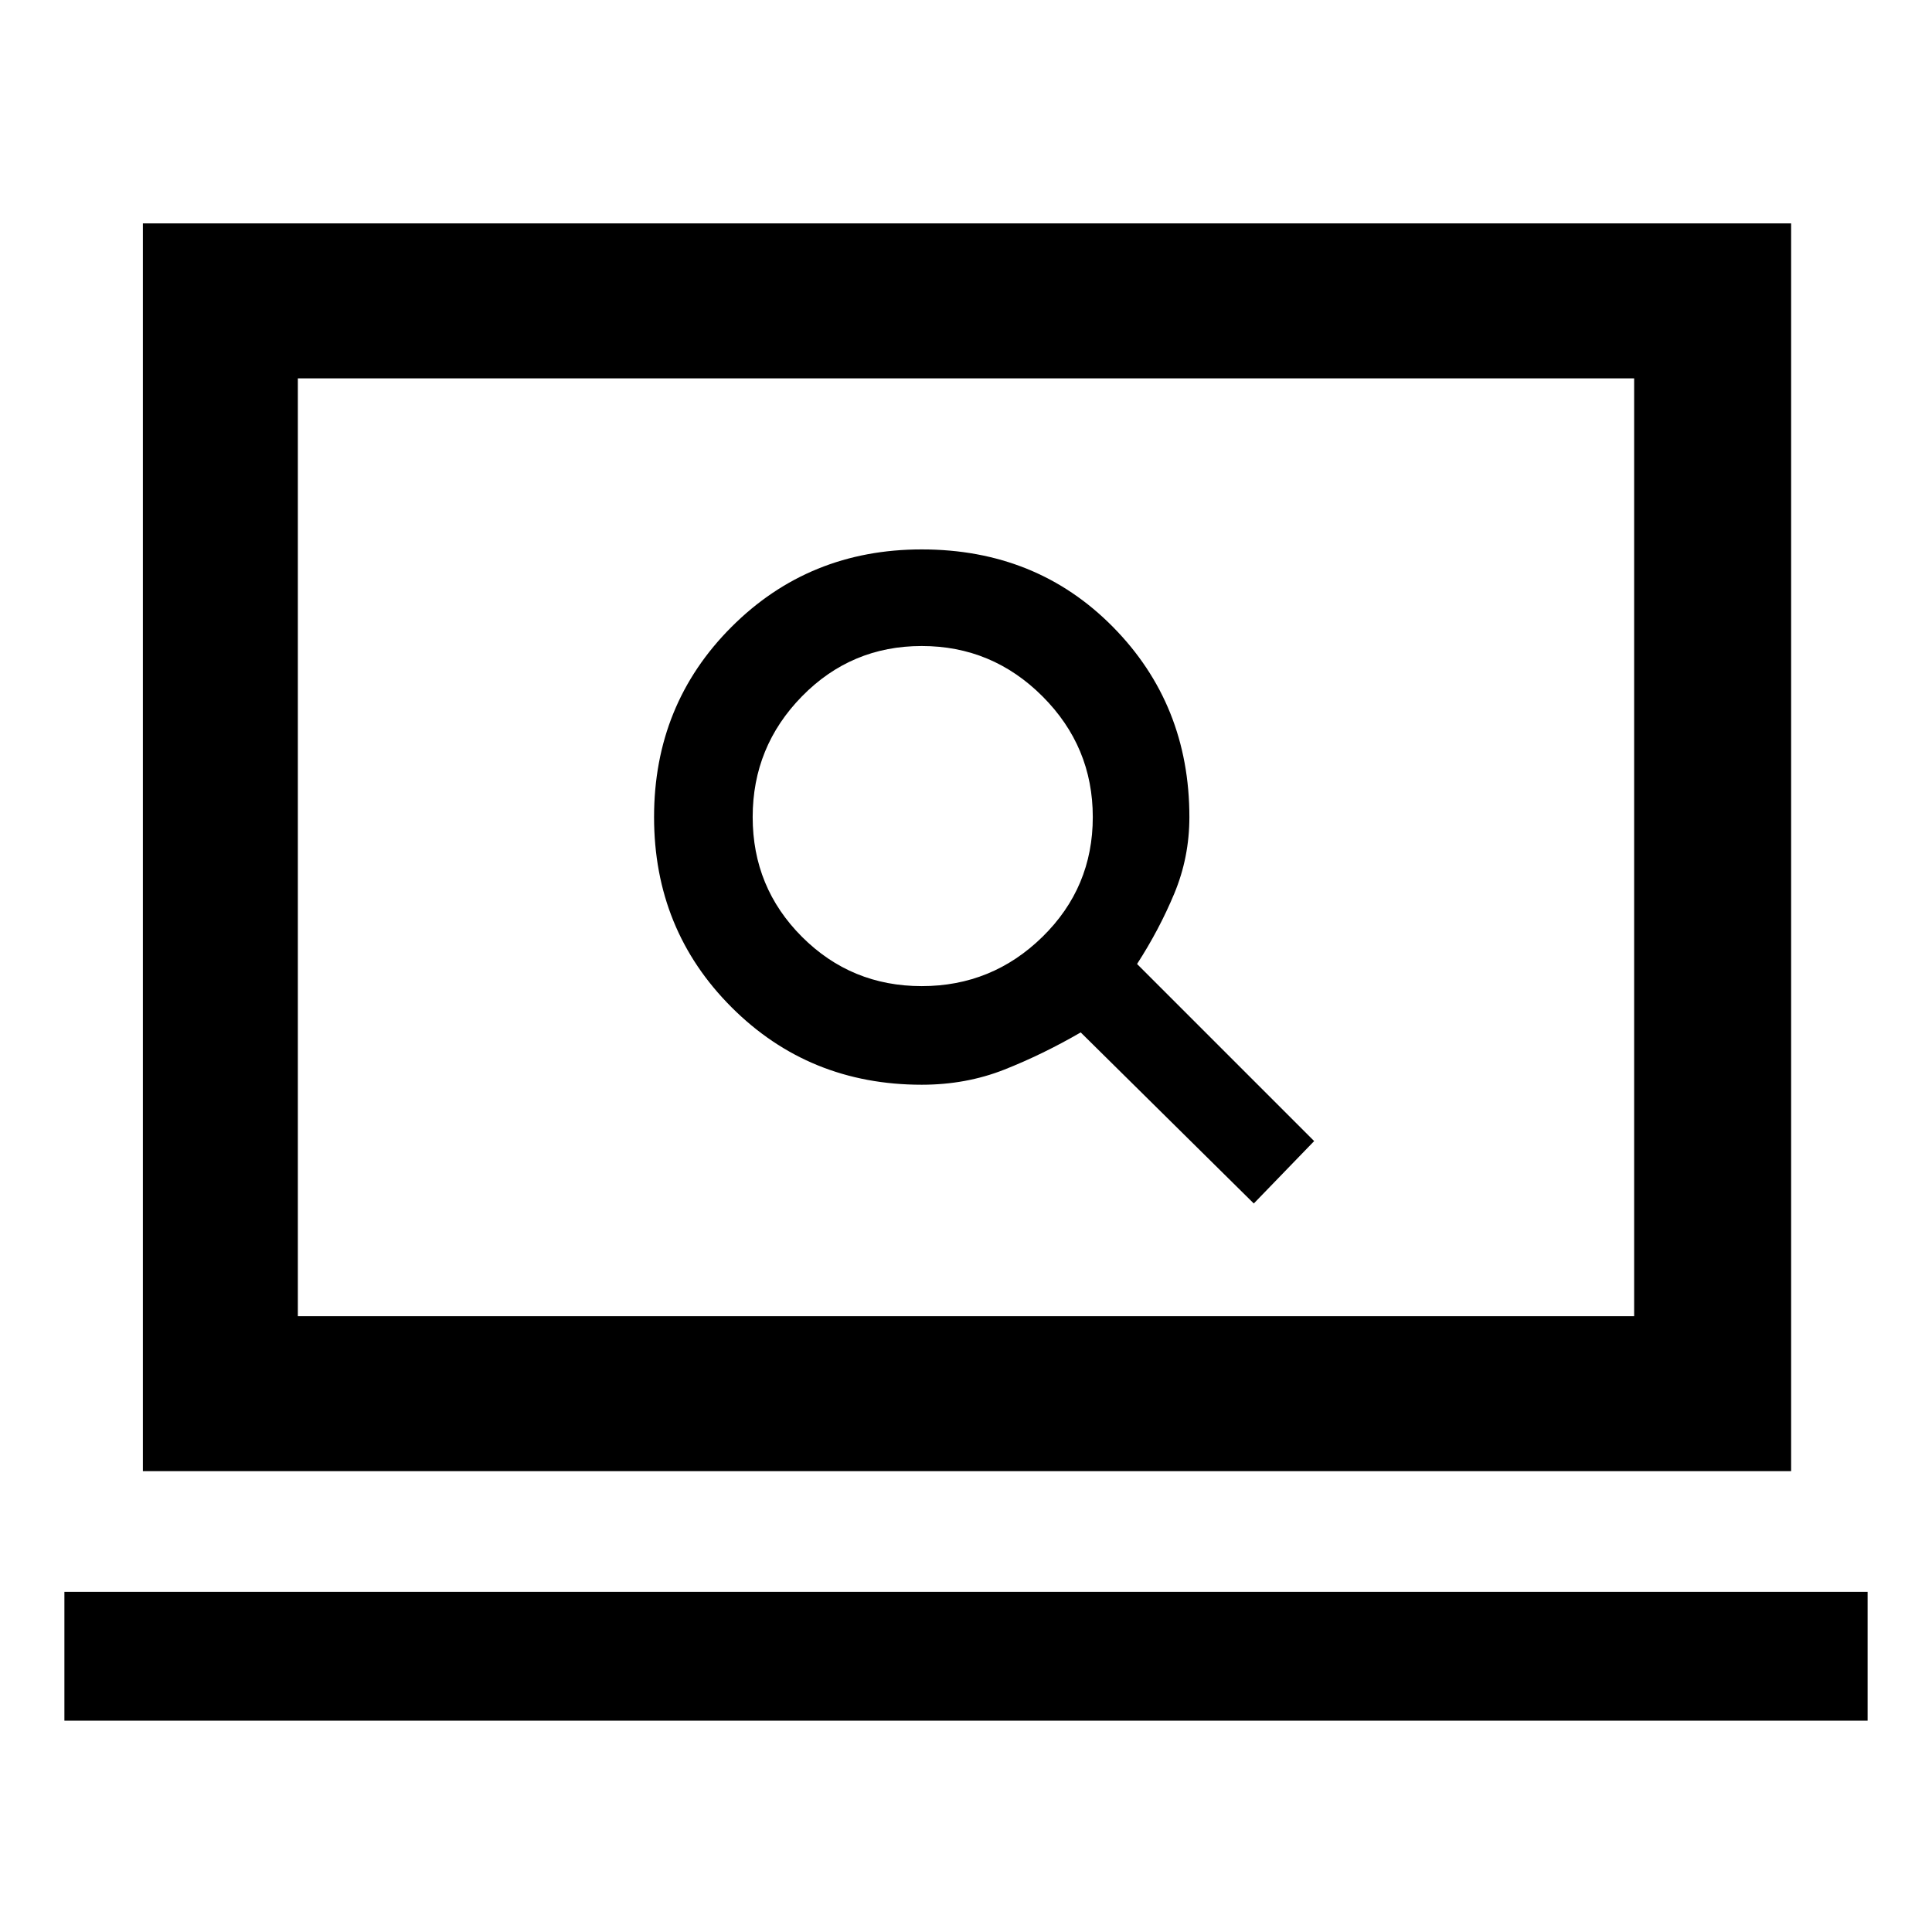 <svg xmlns="http://www.w3.org/2000/svg" height="48" width="48"><path d="m31.15 29.9 1.5-1.55-4.4-4.4q.55-.85.925-1.75t.375-1.9q0-2.8-1.9-4.725-1.9-1.925-4.75-1.925-2.8 0-4.725 1.925Q16.25 17.5 16.25 20.3t1.925 4.725Q20.1 26.95 22.9 26.95q1.1 0 2.05-.375.95-.375 1.9-.925Zm-8.25-5.4q-1.75 0-2.975-1.225T18.7 20.3q0-1.75 1.225-3t2.975-1.25q1.75 0 3 1.25t1.25 3q0 1.75-1.25 2.975t-3 1.225ZM3.55 36.55v-31H44.5v31ZM7.4 32.7h33.2V9.4H7.4ZM1.6 42.75v-3.2h44.8v3.2ZM7.4 32.7V9.4v23.3Z"/></svg>